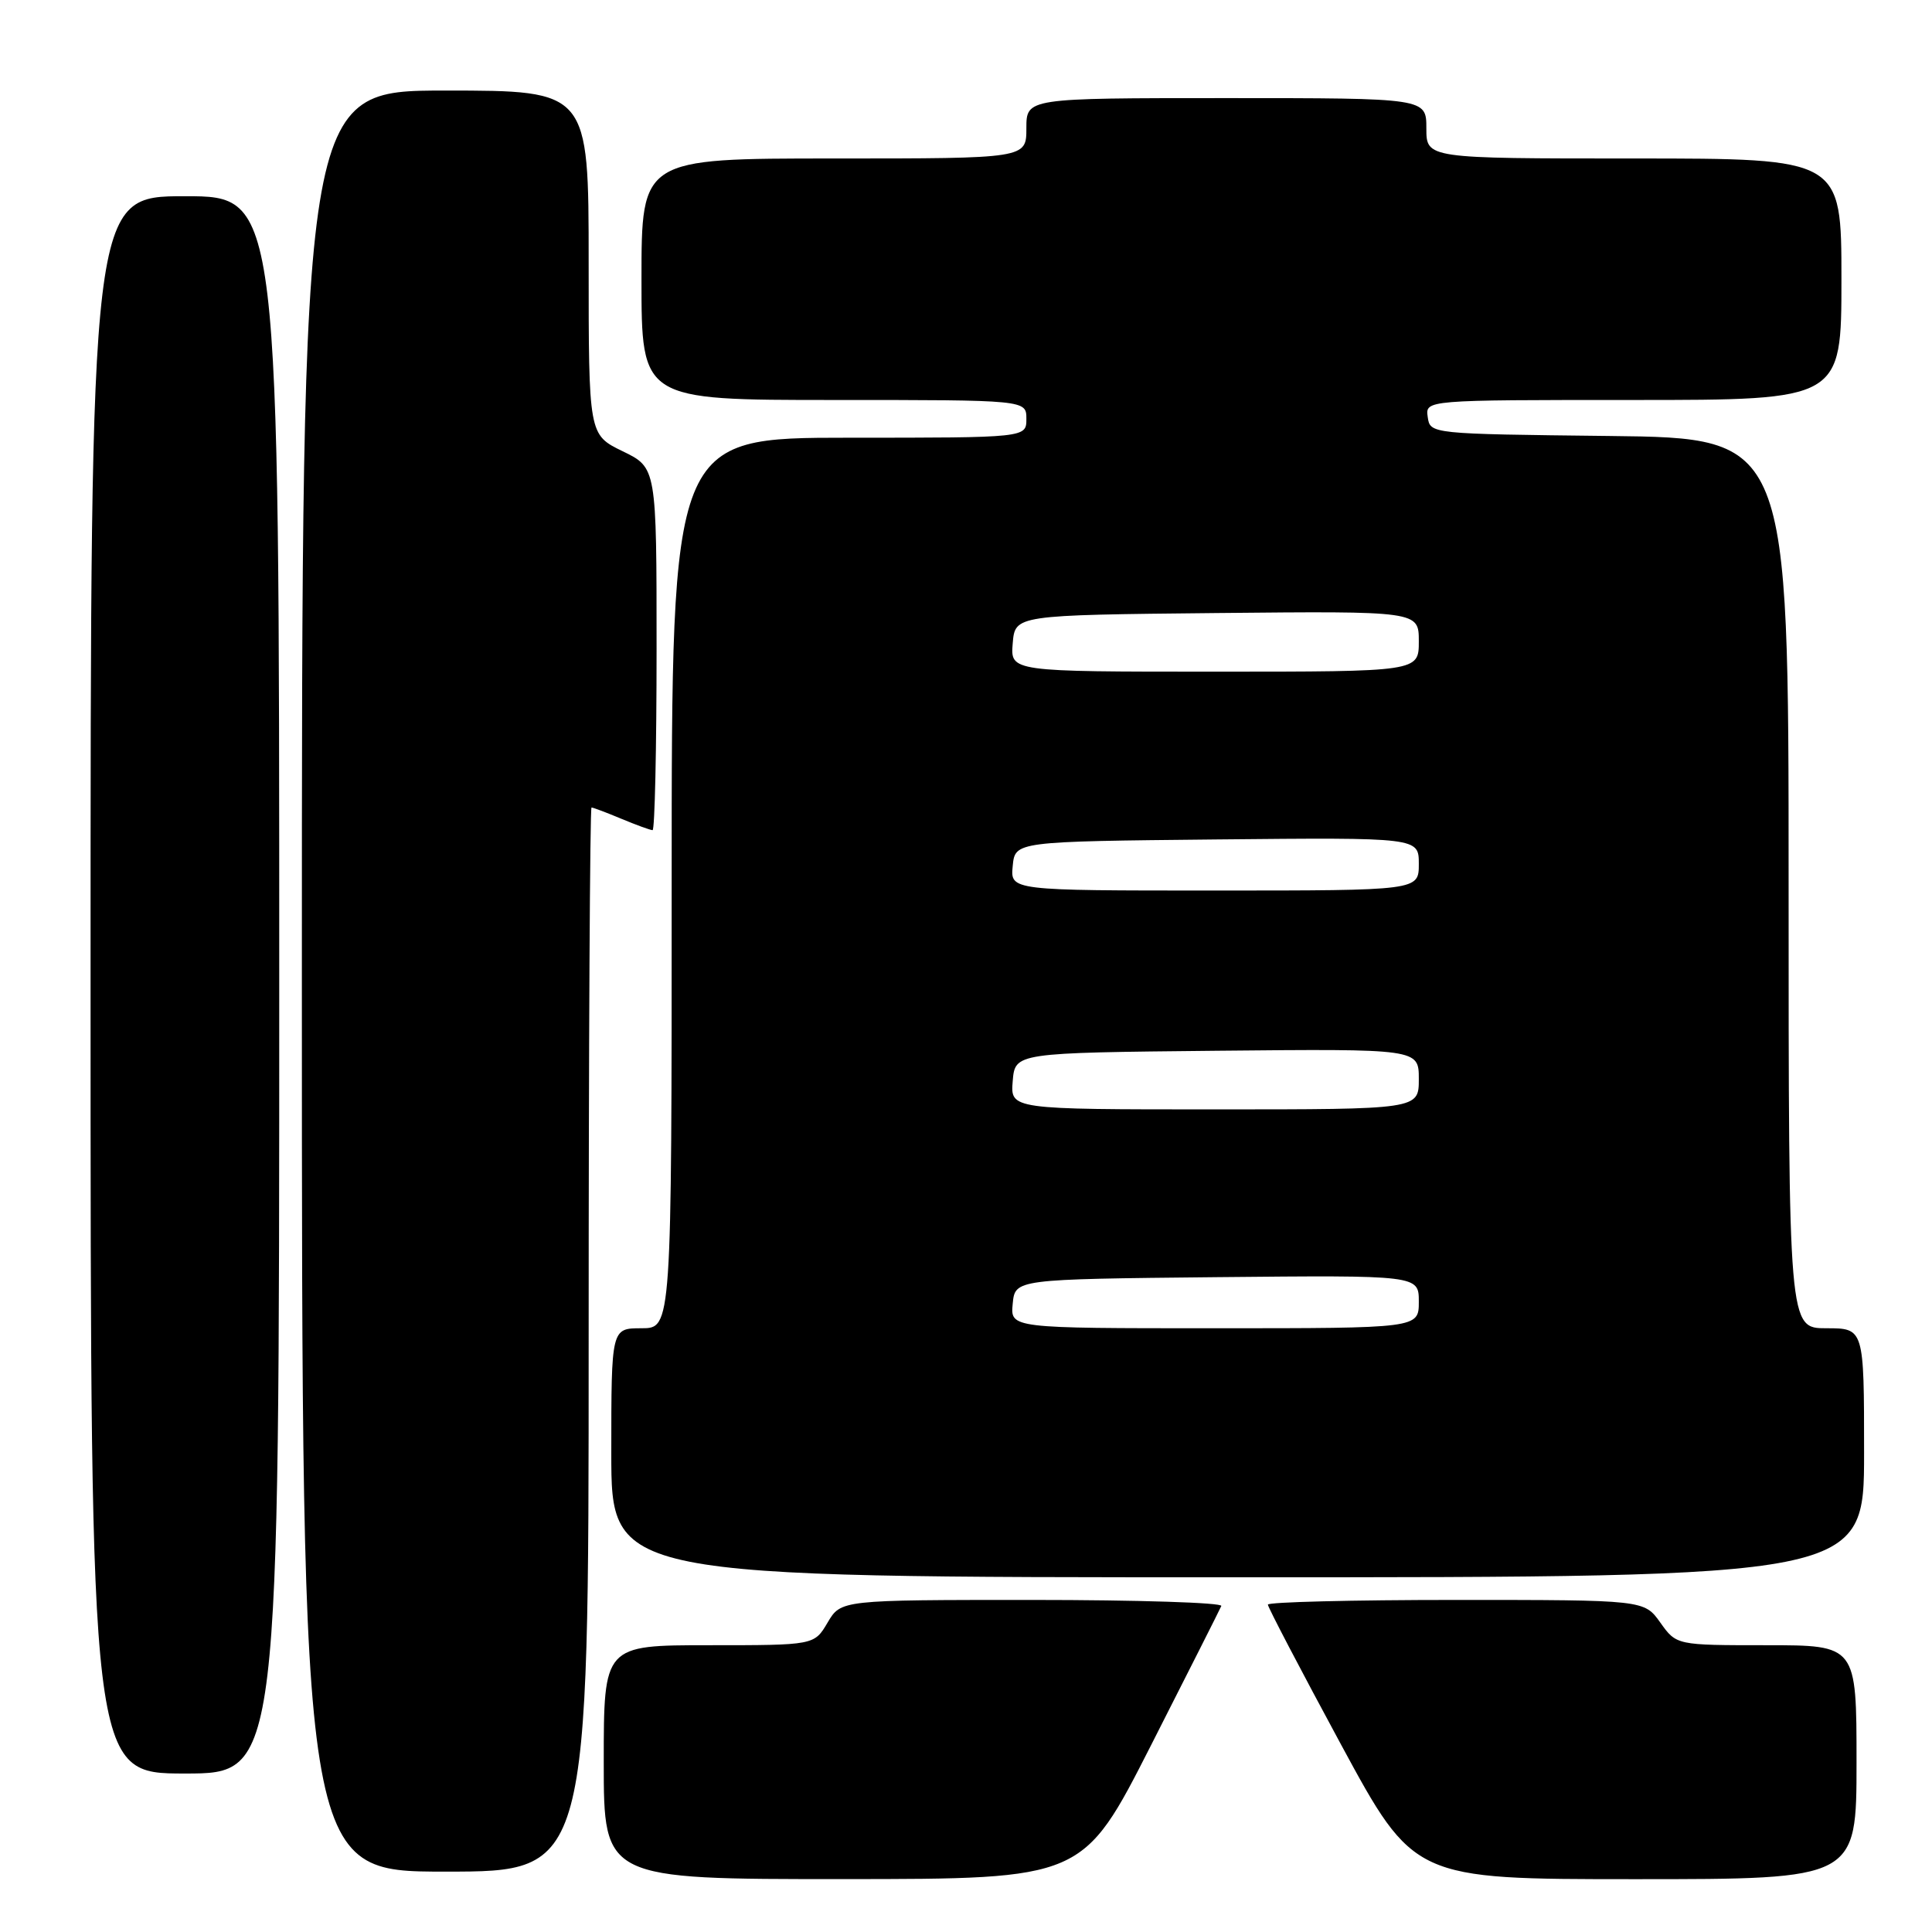 <?xml version="1.0" encoding="UTF-8" standalone="no"?>
<!DOCTYPE svg PUBLIC "-//W3C//DTD SVG 1.1//EN" "http://www.w3.org/Graphics/SVG/1.1/DTD/svg11.dtd" >
<svg xmlns="http://www.w3.org/2000/svg" xmlns:xlink="http://www.w3.org/1999/xlink" version="1.1" viewBox="0 0 256 256">
 <g >
 <path fill="currentColor"
d=" M 152.50 231.29 C 157.45 221.55 161.65 213.23 161.83 212.80 C 162.02 212.36 150.75 212.00 136.80 212.00 C 111.43 212.00 111.43 212.00 109.66 215.00 C 107.89 218.00 107.89 218.00 93.94 218.00 C 80.00 218.00 80.00 218.00 80.00 233.50 C 80.00 249.00 80.00 249.00 111.75 248.99 C 143.50 248.98 143.50 248.98 152.50 231.29 Z  M 246.00 233.50 C 246.00 218.00 246.00 218.00 234.07 218.00 C 222.14 218.00 222.14 218.00 220.00 215.00 C 217.86 212.00 217.86 212.00 192.93 212.00 C 179.22 212.00 168.00 212.28 168.00 212.62 C 168.00 212.96 172.35 221.28 177.67 231.12 C 187.35 249.00 187.35 249.00 216.67 249.00 C 246.00 249.00 246.00 249.00 246.00 233.50 Z  M 78.00 177.50 C 78.00 138.72 78.17 107.00 78.38 107.00 C 78.59 107.00 80.37 107.67 82.35 108.50 C 84.32 109.32 86.18 110.00 86.47 110.00 C 86.76 110.00 87.00 99.19 87.00 85.99 C 87.00 61.97 87.00 61.97 82.50 59.79 C 78.00 57.60 78.00 57.60 78.00 34.80 C 78.00 12.00 78.00 12.00 59.00 12.00 C 40.00 12.00 40.00 12.00 40.00 130.00 C 40.00 248.00 40.00 248.00 59.00 248.00 C 78.00 248.00 78.00 248.00 78.00 177.50 Z  M 37.00 130.50 C 37.00 26.00 37.00 26.00 24.50 26.00 C 12.00 26.00 12.00 26.00 12.00 130.50 C 12.00 235.00 12.00 235.00 24.50 235.00 C 37.00 235.00 37.00 235.00 37.00 130.50 Z  M 247.00 192.50 C 247.00 176.00 247.00 176.00 242.00 176.00 C 237.00 176.00 237.00 176.00 237.00 117.02 C 237.00 58.04 237.00 58.04 213.25 57.77 C 189.50 57.50 189.50 57.50 189.18 55.25 C 188.86 53.00 188.86 53.00 216.43 53.00 C 244.00 53.00 244.00 53.00 244.00 37.00 C 244.00 21.00 244.00 21.00 216.50 21.00 C 189.00 21.00 189.00 21.00 189.00 17.00 C 189.00 13.00 189.00 13.00 162.50 13.00 C 136.00 13.00 136.00 13.00 136.00 17.00 C 136.00 21.00 136.00 21.00 110.50 21.00 C 85.00 21.00 85.00 21.00 85.00 37.00 C 85.00 53.00 85.00 53.00 110.50 53.00 C 136.00 53.00 136.00 53.00 136.00 55.50 C 136.00 58.00 136.00 58.00 112.50 58.00 C 89.00 58.00 89.00 58.00 89.00 117.00 C 89.00 176.00 89.00 176.00 85.00 176.00 C 81.00 176.00 81.00 176.00 81.00 192.50 C 81.00 209.00 81.00 209.00 164.00 209.00 C 247.00 209.00 247.00 209.00 247.00 192.50 Z  M 134.19 172.75 C 134.50 169.50 134.50 169.50 161.25 169.23 C 188.00 168.97 188.00 168.97 188.00 172.48 C 188.00 176.00 188.00 176.00 160.94 176.00 C 133.87 176.00 133.87 176.00 134.19 172.75 Z  M 134.19 143.25 C 134.50 139.50 134.50 139.50 161.25 139.23 C 188.00 138.97 188.00 138.97 188.00 142.98 C 188.00 147.00 188.00 147.00 160.94 147.00 C 133.88 147.00 133.88 147.00 134.19 143.25 Z  M 134.19 114.75 C 134.50 111.50 134.50 111.50 161.25 111.23 C 188.00 110.97 188.00 110.97 188.00 114.48 C 188.00 118.00 188.00 118.00 160.94 118.00 C 133.87 118.00 133.87 118.00 134.19 114.75 Z  M 134.19 85.25 C 134.50 81.50 134.50 81.50 161.25 81.23 C 188.00 80.97 188.00 80.97 188.00 84.98 C 188.00 89.00 188.00 89.00 160.94 89.00 C 133.88 89.00 133.88 89.00 134.19 85.25 Z "/>
</g>
</svg>